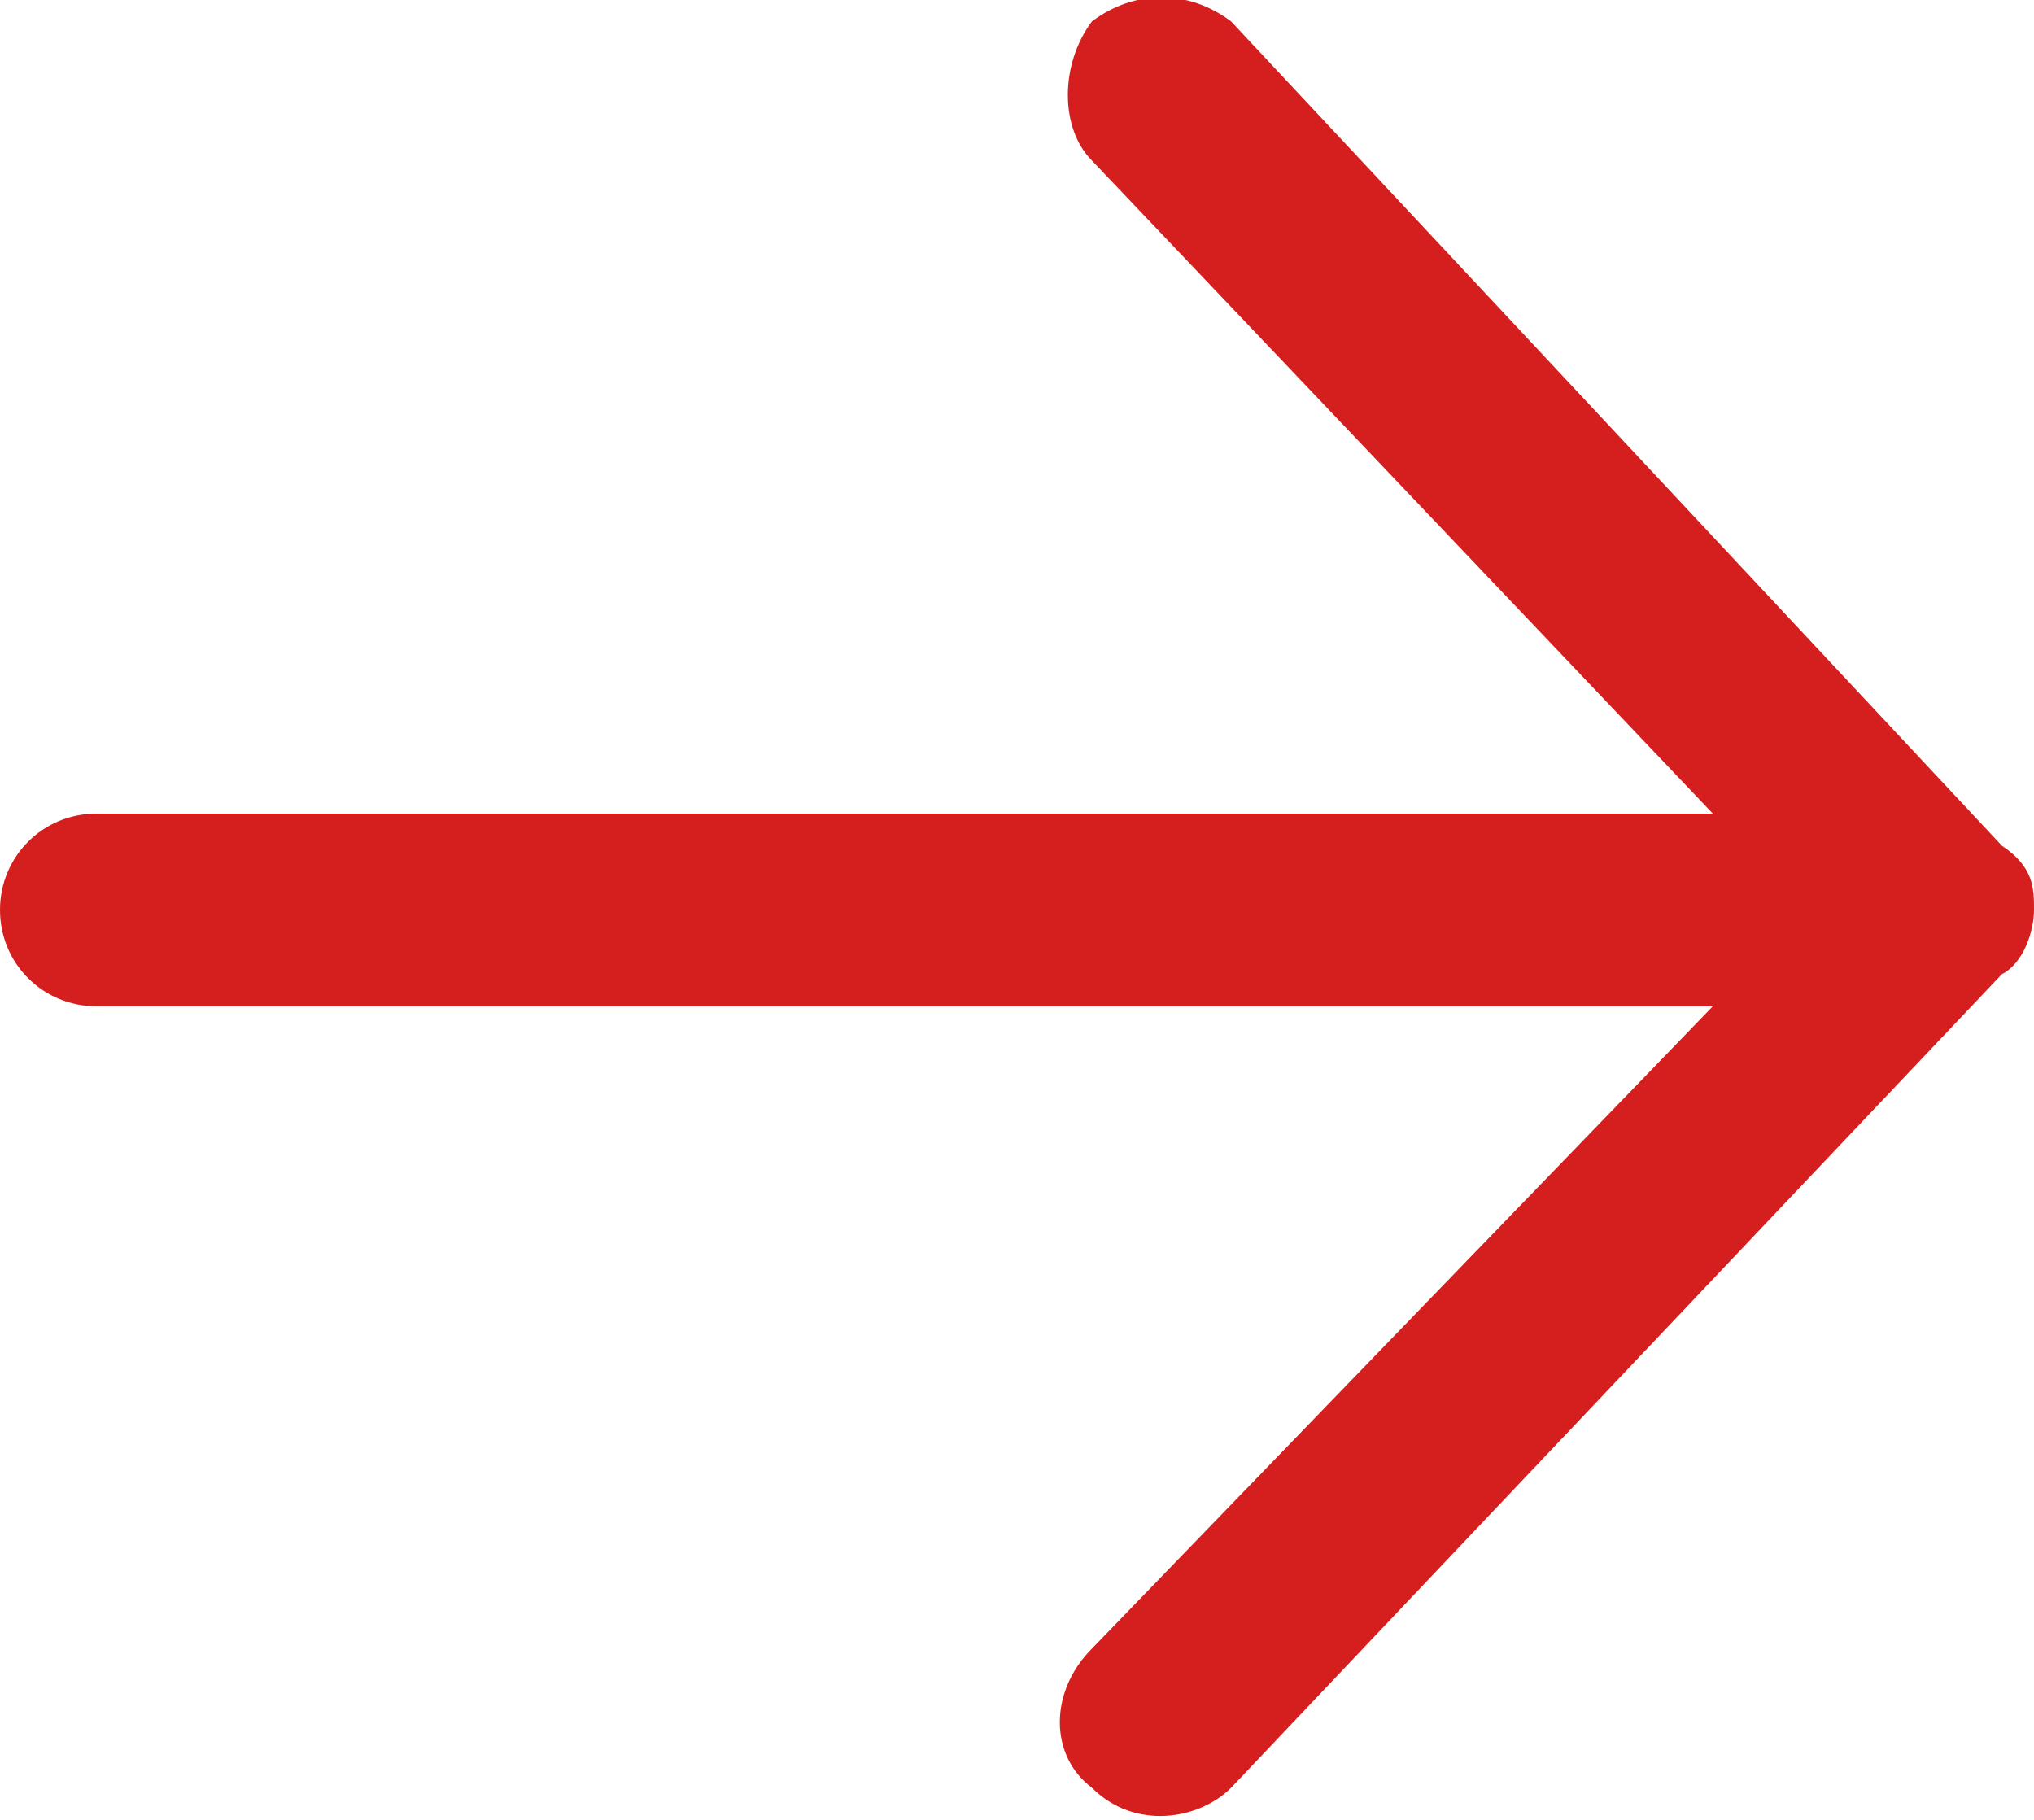 <?xml version="1.0" encoding="utf-8"?>
<!-- Generator: Adobe Illustrator 19.2.1, SVG Export Plug-In . SVG Version: 6.00 Build 0)  -->
<svg version="1.1" id="Layer_1" xmlns="http://www.w3.org/2000/svg" xmlns:xlink="http://www.w3.org/1999/xlink" x="0px" y="0px"
	 viewBox="0 0 19 17" style="enable-background:new 0 0 19 17;" xml:space="preserve">
<style type="text/css">
	.st0{fill:#D51E1E;}
</style>
<title>147E222A-A1DD-4ECD-8DC5-AD5E6478CB89</title>
<desc>Created with sketchtool.</desc>
<g id="Symbols">
	<g id="featured-slider-arrow" transform="translate(-23, -24)">
		
			<g id="noun_698570" transform="translate(32.5, 32.5) scale(-1, 1) translate(-32.5, -32.5) translate(23, 24)">
			<path id="Path" class="st0" d="M0,8.5C0,8.7,0.1,9,0.3,9.1l7.2,7.6c0.3,0.3,0.9,0.4,1.3,0c0.4-0.3,0.4-0.9,0-1.3L3,9.4h15.1
				C18.6,9.4,19,9,19,8.5s-0.4-0.9-0.9-0.9H3l5.8-6.1c0.3-0.3,0.3-0.9,0-1.3c-0.4-0.3-0.9-0.3-1.3,0L0.3,7.9C0,8.1,0,8.3,0,8.5z"/>
		</g>
	</g>
</g>
</svg>
